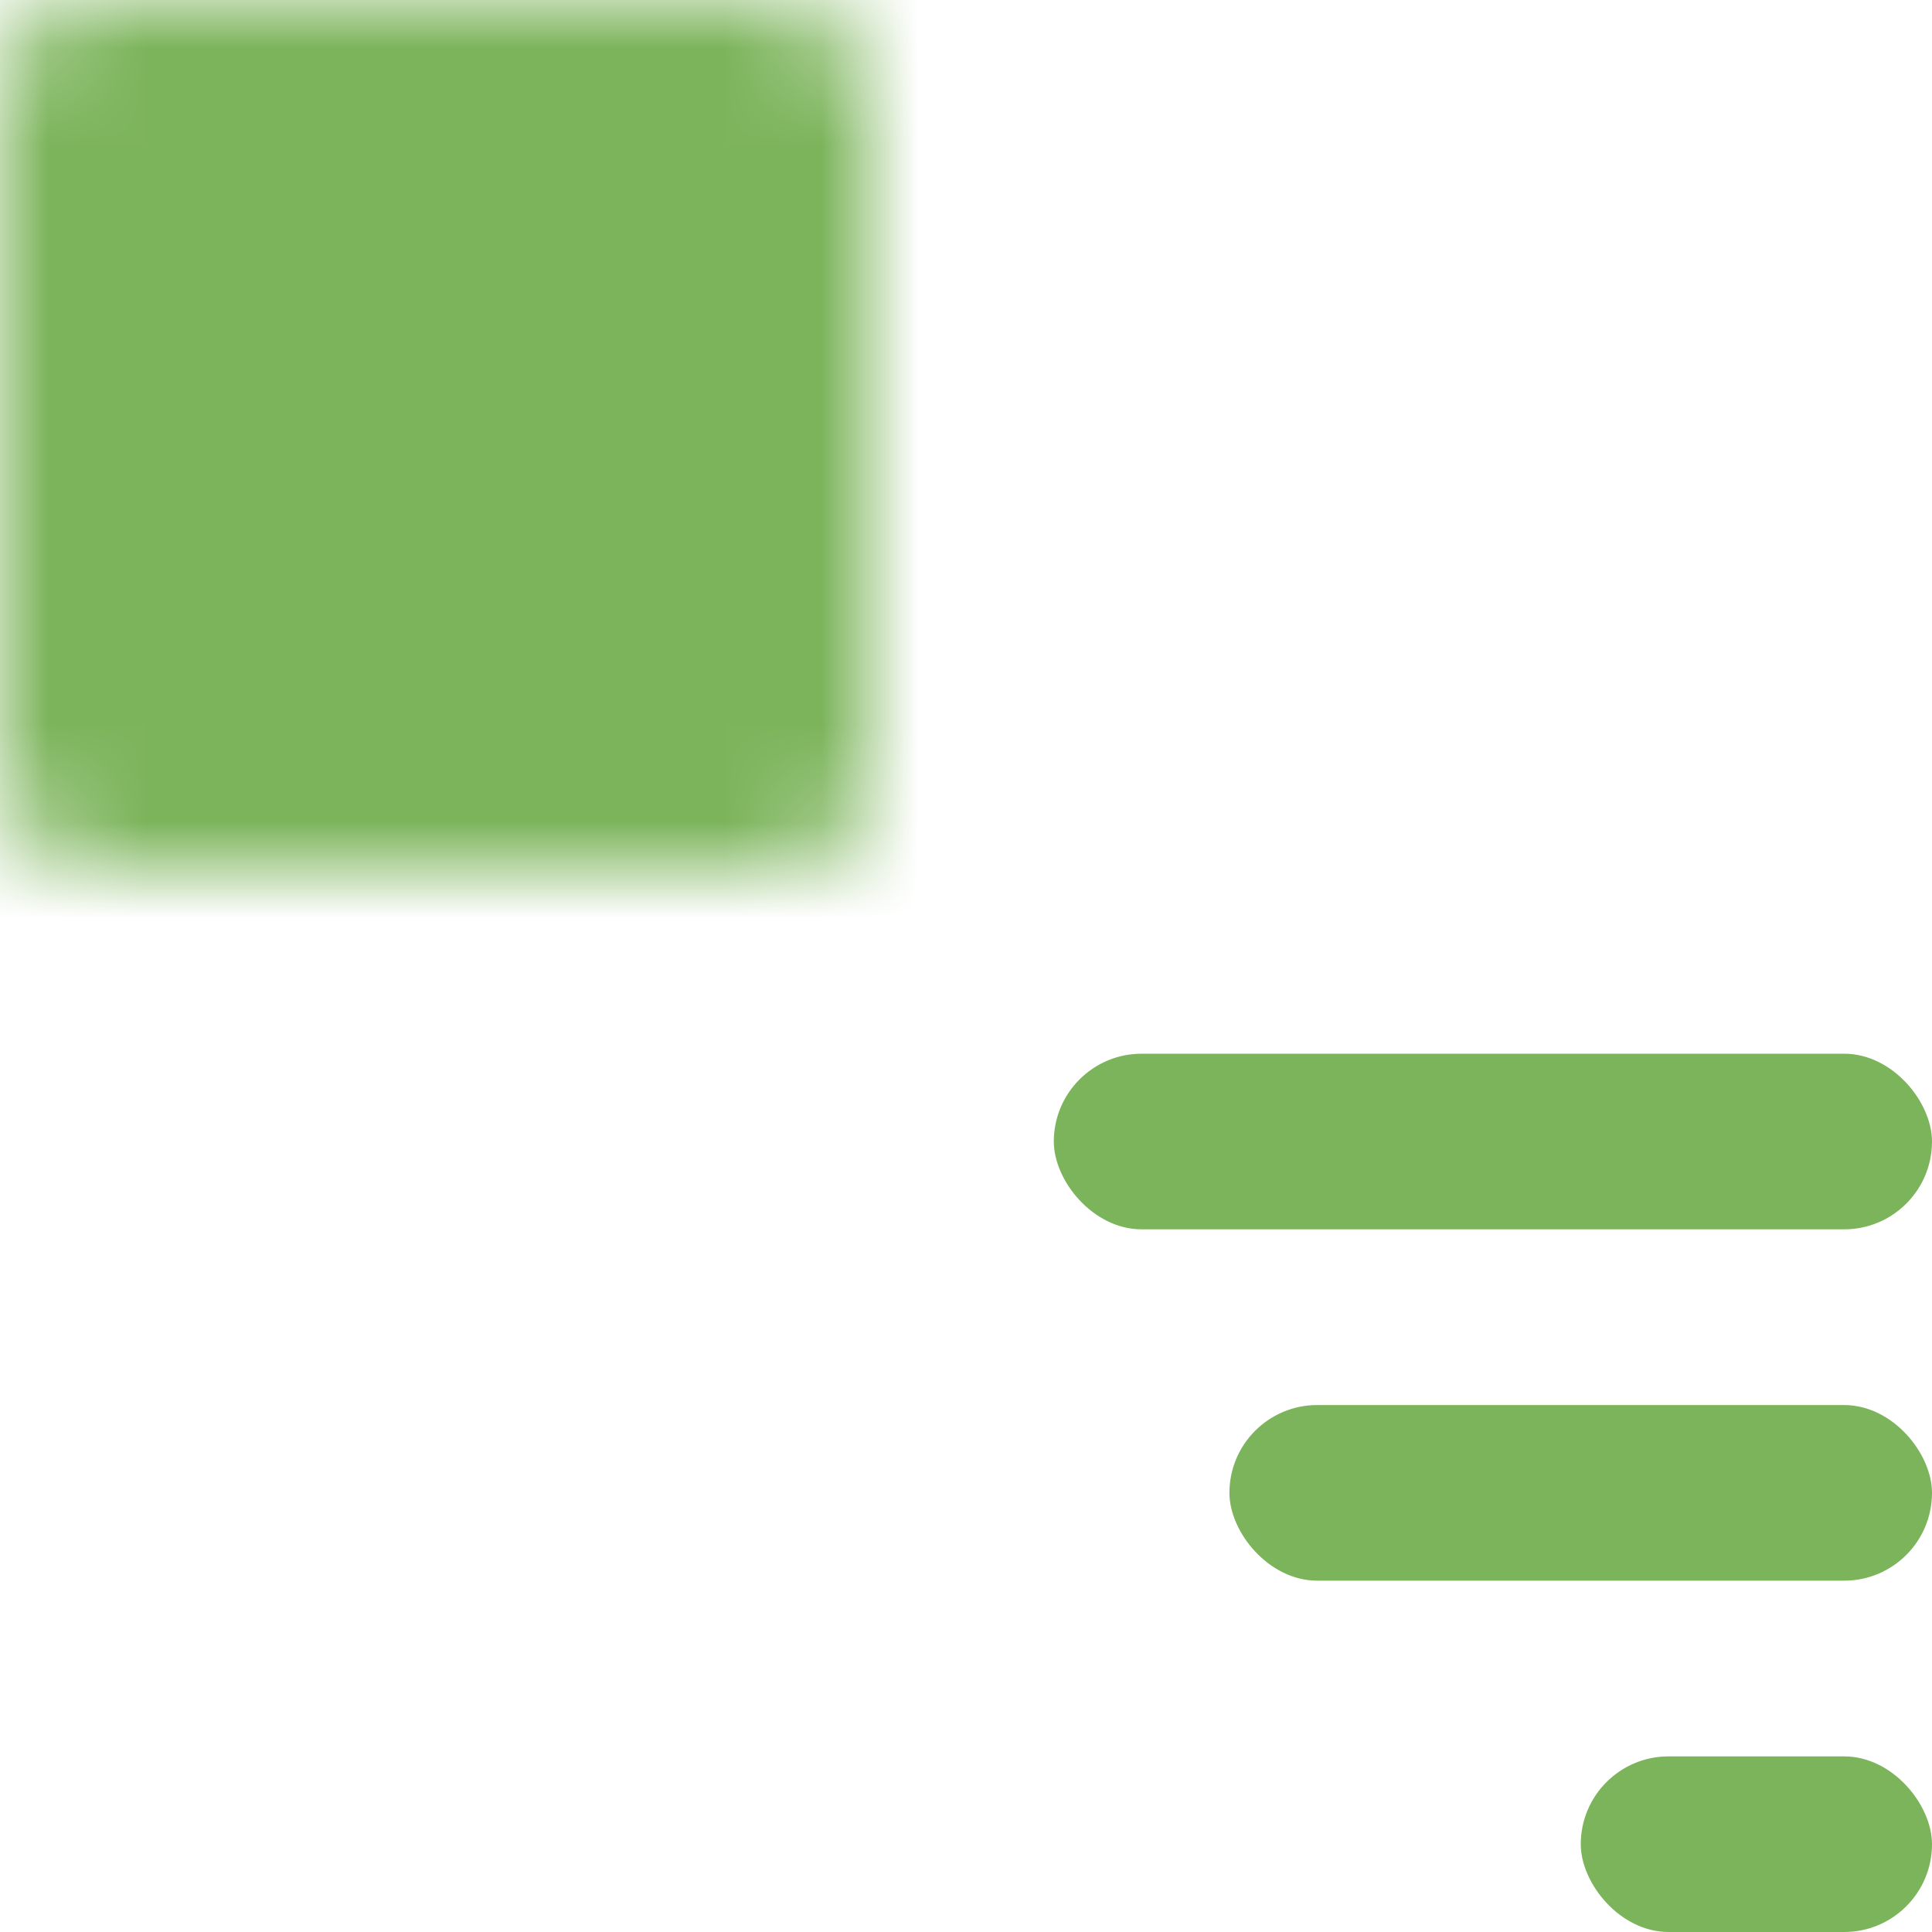 <svg xmlns="http://www.w3.org/2000/svg" width="20" height="20" viewBox="0 0 20 20" fill="none">
  <mask id="path-1-inside-1_358_6814" fill="white">
    <rect width="9" height="9" rx="1"/>
  </mask>
  <rect width="9" height="9" rx="1" fill="#7CB45B" stroke="#7CB45B" stroke-width="4" mask="url(#path-1-inside-1_358_6814)"/>
  <mask id="path-2-inside-2_358_6814" fill="white">
    <rect y="11" width="9" height="9" rx="1"/>
  </mask>
  <rect y="11" width="9" height="9" rx="1" fill="#7CB45B" stroke="#7CB45B" stroke-width="4" mask="url(#path-2-inside-2_358_6814)"/>
  <mask id="path-3-inside-3_358_6814" fill="white">
    <rect x="11" width="9" height="9" rx="1"/>
  </mask>
  <rect x="11" width="9" height="9" rx="1" fill="#7CB45B" stroke="#7CB45B" stroke-width="4" mask="url(#path-3-inside-3_358_6814)"/>
  <rect x="10.909" y="10.908" width="9.091" height="1.818" rx="0.909" fill="#7CB45B"/>
  <rect x="12.727" y="14.545" width="7.273" height="1.818" rx="0.909" fill="#7CB45B"/>
  <rect x="16.364" y="18.182" width="3.636" height="1.818" rx="0.909" fill="#7CB45B"/>
</svg>